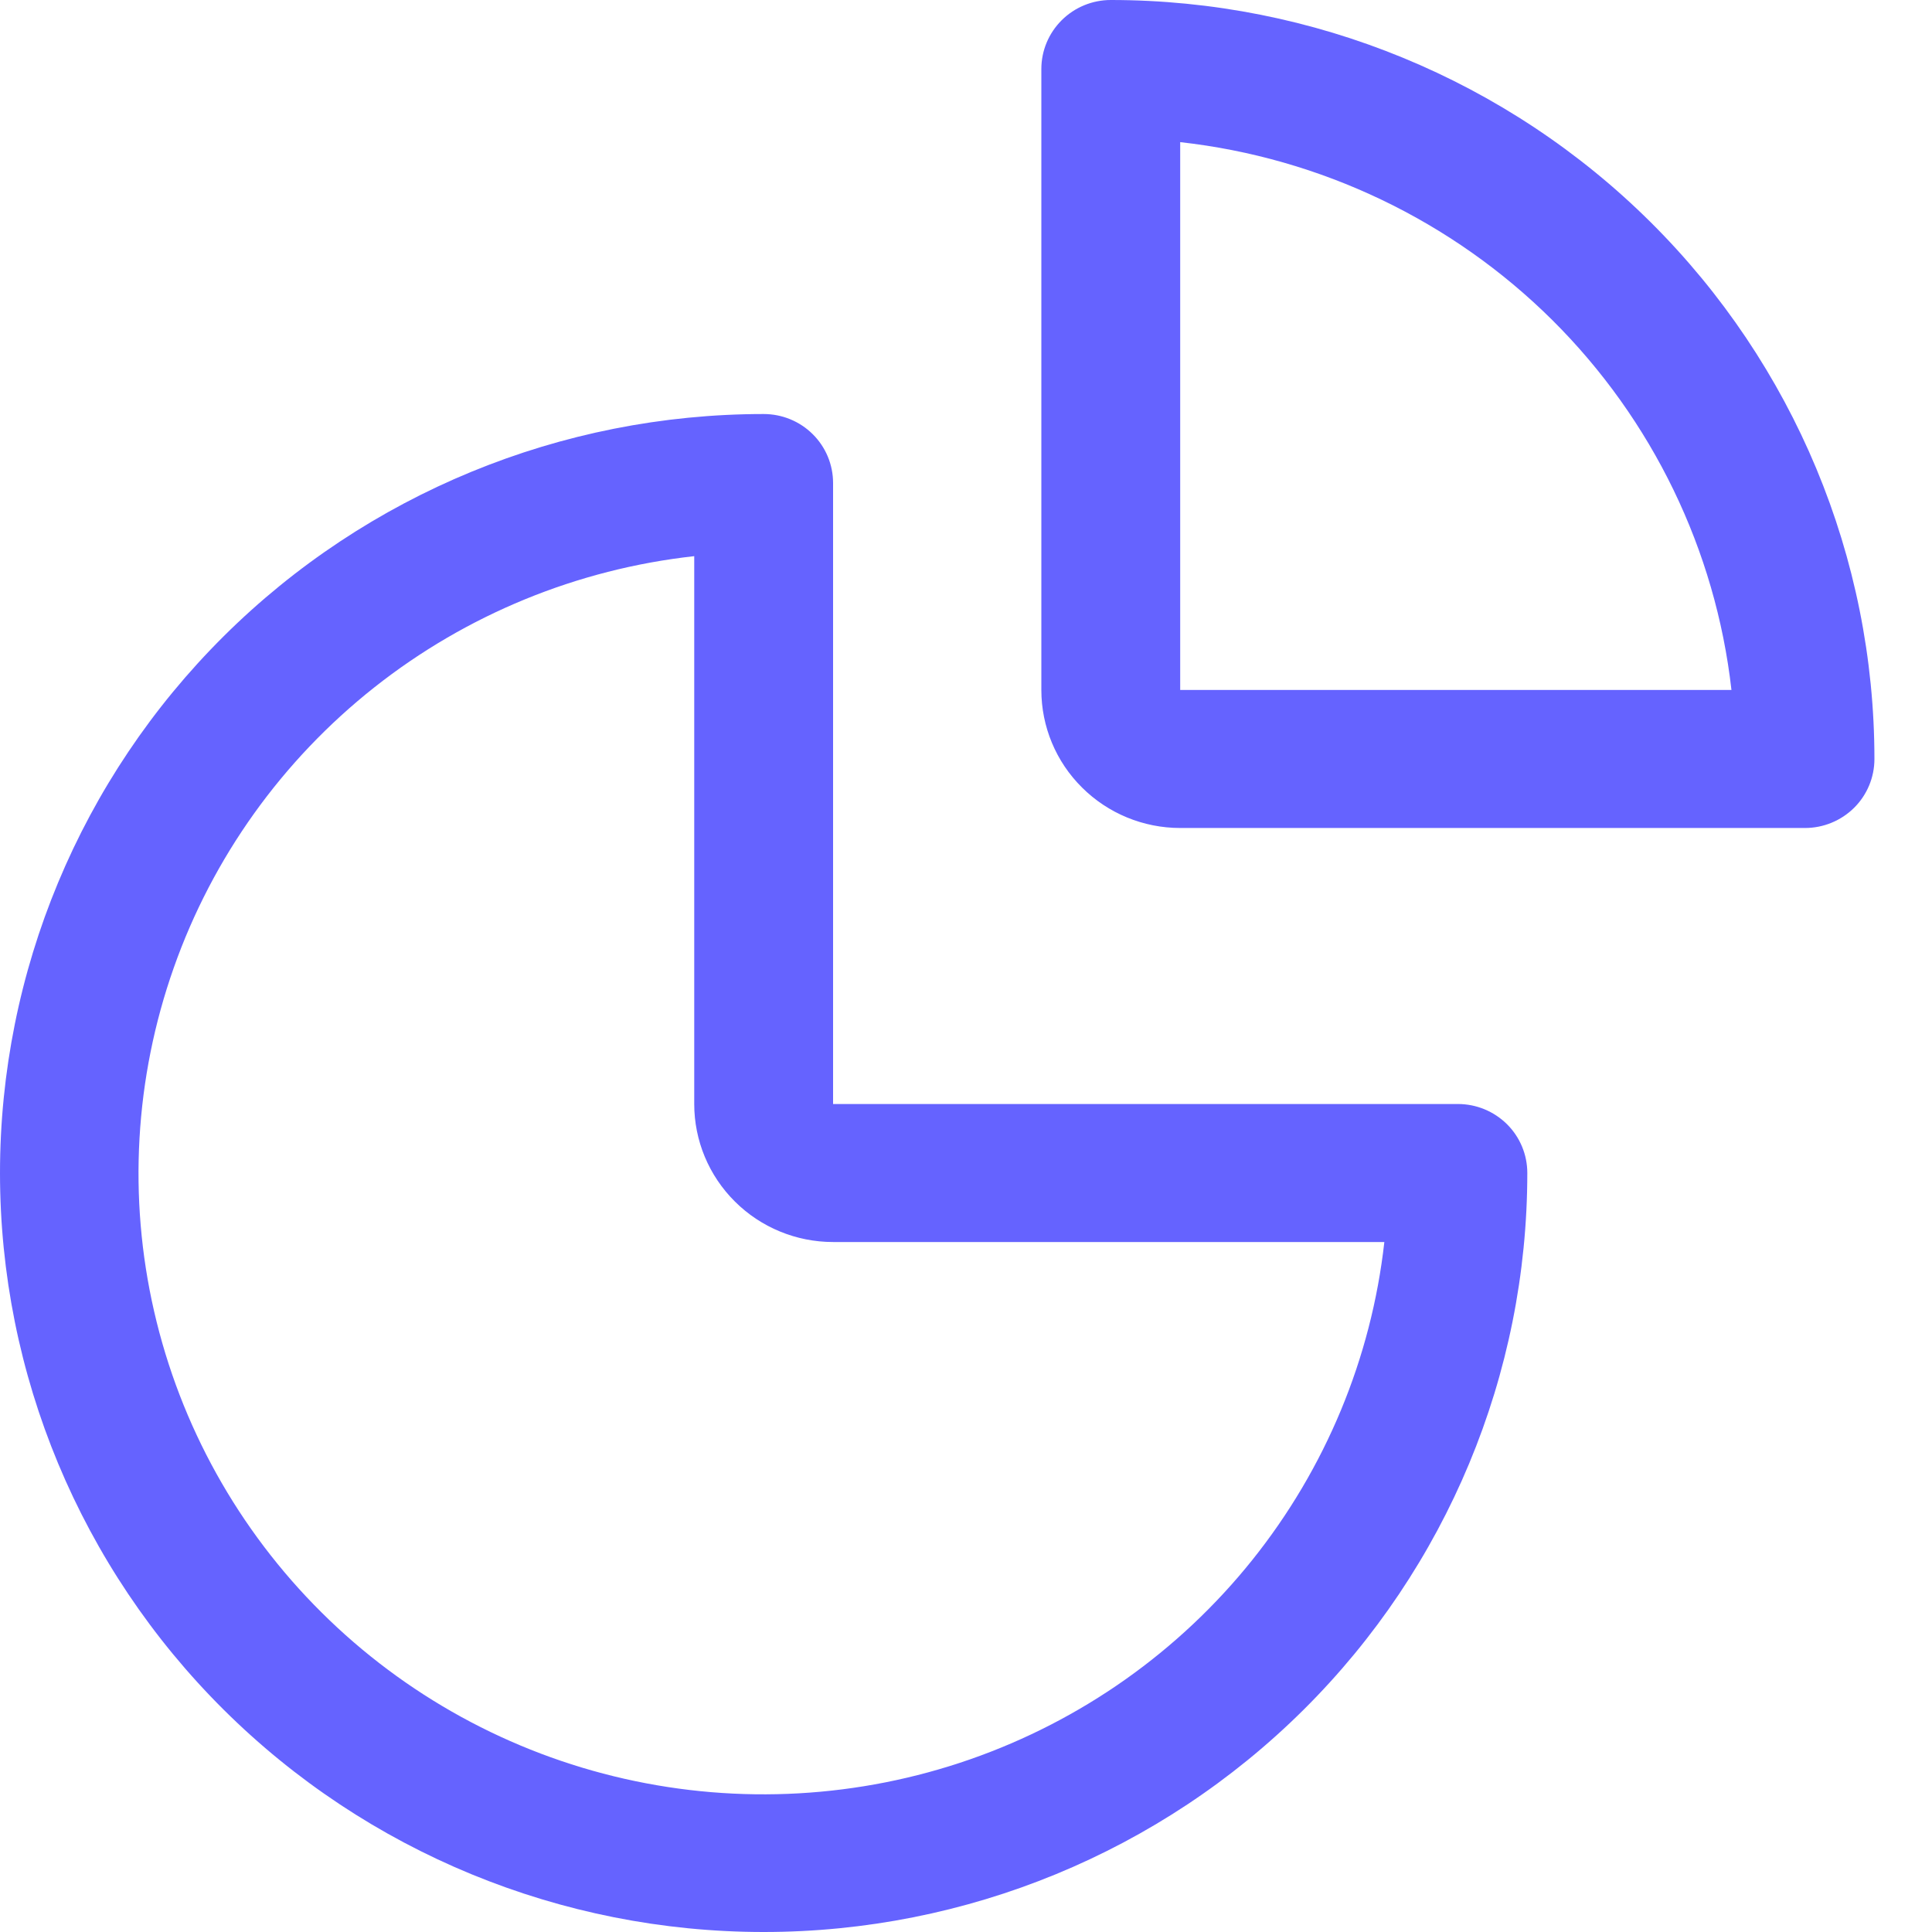 <svg width="30" height="30" viewBox="0 0 30 30" fill="none" xmlns="http://www.w3.org/2000/svg">
<path fill-rule="evenodd" clip-rule="evenodd" d="M18.326 12.857H28.028C28.314 12.857 28.588 12.744 28.791 12.543C28.993 12.342 29.106 12.07 29.106 11.786C29.106 8.66 27.857 5.662 25.633 3.452C23.409 1.242 20.393 0 17.248 0C16.962 0 16.688 0.113 16.486 0.314C16.284 0.515 16.17 0.787 16.17 1.071V10.714C16.17 11.283 16.397 11.828 16.802 12.229C17.206 12.631 17.754 12.857 18.326 12.857ZM26.886 10.714H18.326V2.207C20.512 2.451 22.549 3.426 24.105 4.971C25.66 6.517 26.64 8.542 26.886 10.714ZM3.473 26.548C5.697 28.758 8.713 30 11.858 30C15.003 30 18.019 28.758 20.243 26.548C22.467 24.338 23.716 21.34 23.716 18.214C23.716 17.93 23.603 17.658 23.401 17.457C23.198 17.256 22.924 17.143 22.638 17.143H12.936V7.5C12.936 7.216 12.823 6.943 12.62 6.742C12.418 6.541 12.144 6.429 11.858 6.429C8.713 6.429 5.697 7.67 3.473 9.88C1.249 12.091 0 15.088 0 18.214C0 21.34 1.249 24.338 3.473 26.548ZM5.812 10.674C7.242 9.543 8.964 8.837 10.78 8.636V17.143C10.78 17.711 11.007 18.256 11.412 18.658C11.816 19.06 12.364 19.286 12.936 19.286H21.496C21.294 21.091 20.583 22.802 19.445 24.224C18.307 25.645 16.788 26.718 15.064 27.319C13.339 27.92 11.479 28.025 9.697 27.621C7.916 27.218 6.285 26.322 4.993 25.038C3.7 23.754 2.799 22.133 2.393 20.362C1.987 18.591 2.093 16.742 2.698 15.028C3.302 13.314 4.382 11.805 5.812 10.674Z" fill="#6563FF"/>
</svg>
